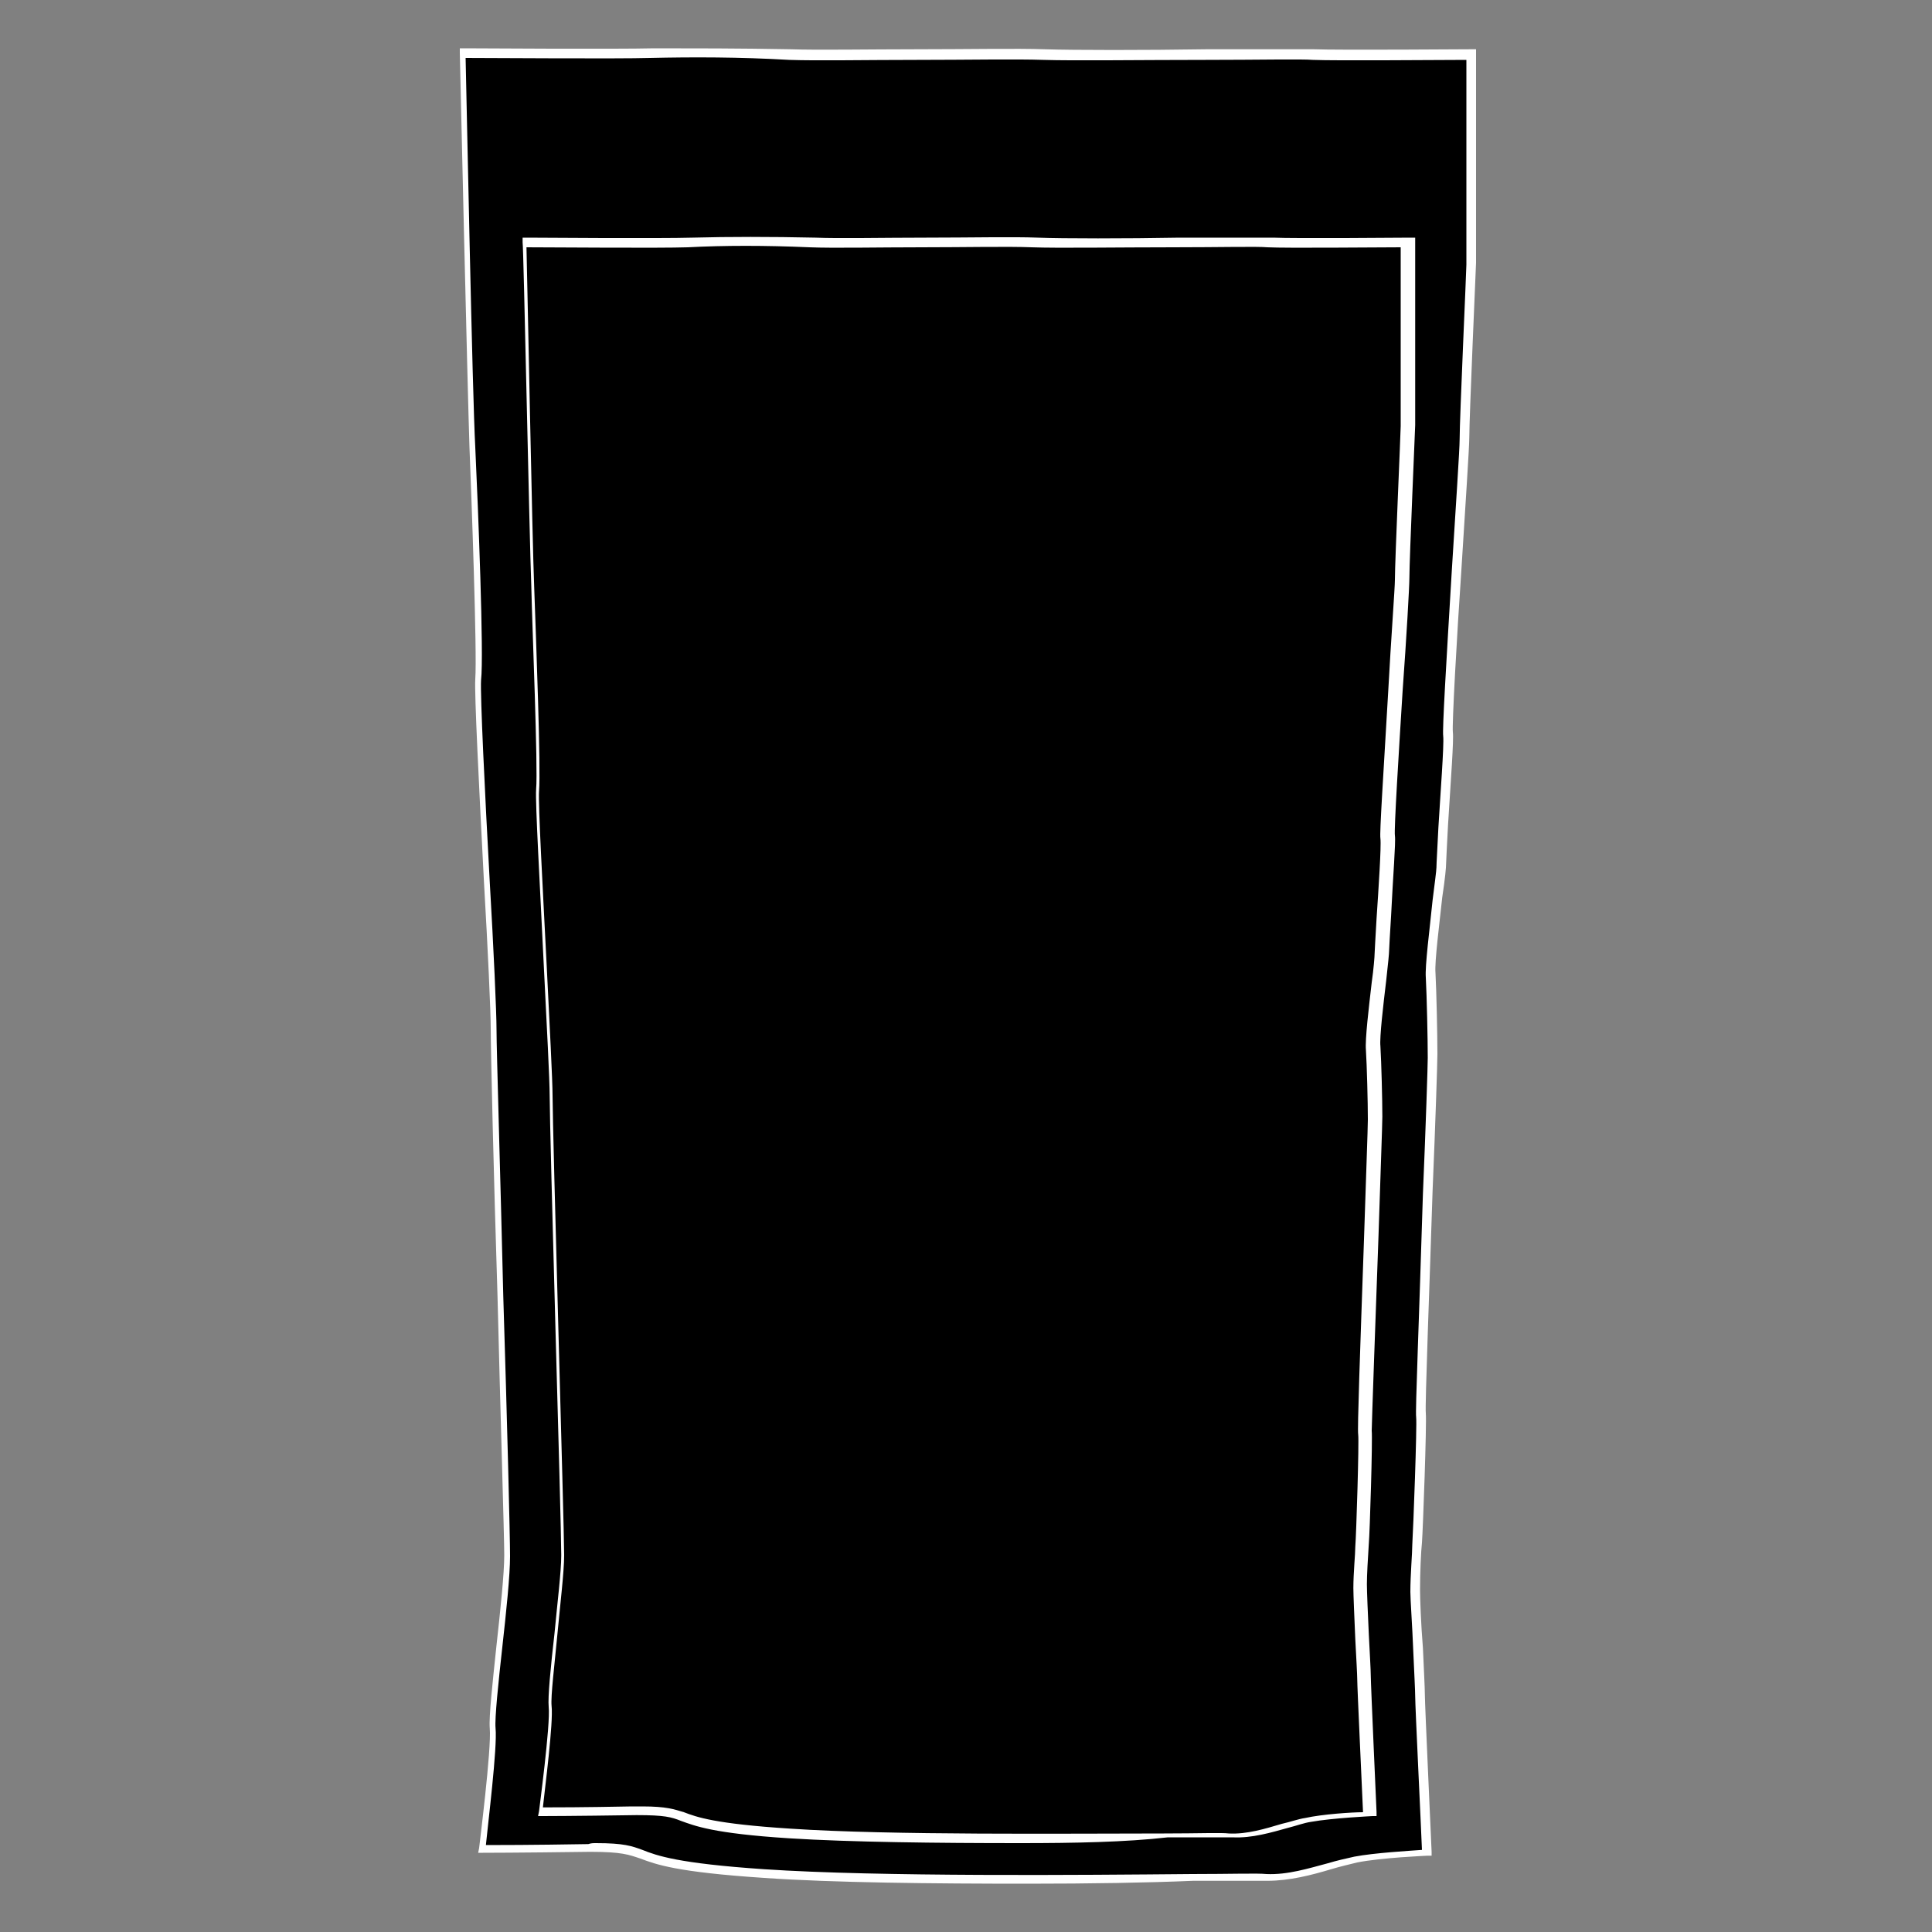 <?xml version="1.0" encoding="utf-8"?>
<!-- Generator: Adobe Illustrator 27.9.0, SVG Export Plug-In . SVG Version: 6.00 Build 0)  -->
<!DOCTYPE svg PUBLIC "-//W3C//DTD SVG 1.1//EN" "http://www.w3.org/Graphics/SVG/1.1/DTD/svg11.dtd">
<svg version="1.1" id="Layer_1" xmlns:x="http://ns.adobe.com/Extensibility/1.0/" xmlns:i="http://ns.adobe.com/AdobeIllustrator/10.0/" xmlns:graph="http://ns.adobe.com/Graphs/1.0/"
	 xmlns="http://www.w3.org/2000/svg" xmlns:xlink="http://www.w3.org/1999/xlink" x="0px" y="0px" width="200px" height="200px"
	 viewBox="0 0 200 200" style="enable-background:new 0 0 200 200;" xml:space="preserve">
<rect x="0" y="0" width="200" height="200" fill="#808080" stroke="none"/>
<style type="text/css">
	.st0{fill:#FFFFFF;}
</style>
<g>
	<g>
		<path d="M47.7,5.5c0,0,15.8,0.1,19.6,0c3.8-0.1,8.7-0.1,14.4,0.1c5.8,0.2,20.7-0.2,26.3,0c5.6,0.2,25.3-0.1,27.9,0.1
			c2.6,0.1,16.3,0,16.3,0v21.7c0,0-0.7,15.9-0.7,18.1c0,2.2-1.8,29.3-1.7,30.6c0.1,1.3-0.7,12.6-0.7,13.6c0,1-1.2,9.5-1.1,11.4
			c0.1,1.8,0.2,6.2,0.2,8.3s-1.3,36.2-1.2,37.2c0.1,1-0.2,11.9-0.4,13.3s-0.2,3.4-0.2,4.9s0.5,9.7,0.5,10.8c0,1.1,0.7,16.3,0.7,16.3
			s-4.8,0.2-7.3,0.7c-2.6,0.5-5.9,2-9.2,1.8c-3.3-0.1-36,0.6-52-0.5c-16-1.1-10.4-2.8-18.1-2.7c-7.7,0.1-11.1,0.1-11.1,0.1
			s1.3-10.3,1.1-12.5c-0.2-2.2,1.5-13.8,1.5-17.9c0-4-1.5-50.3-1.5-54.5c0-4.2-1.8-33.5-1.6-36.2S49,52.2,48.7,46.3
			S47.7,5.5,47.7,5.5z"/>
		<path class="st0" d="M106.4,195c-9.7,0-20.2-0.1-27.3-0.6c-9.1-0.6-11.2-1.4-12.8-2c-1.2-0.4-1.9-0.7-5.2-0.7
			c-7.6,0.1-11.1,0.1-11.1,0.1h-0.5l0.1-0.5c0-0.1,1.3-10.3,1.1-12.4c-0.1-1.2,0.3-4.8,0.7-8.6c0.4-3.6,0.8-7.4,0.8-9.3
			c0-2-0.4-14.7-0.7-26.9c-0.4-12.5-0.7-25.5-0.7-27.6c0-1.8-0.3-8.3-0.7-15.2c-0.5-9.6-1-19.5-0.9-21c0.2-2.7-0.4-19-0.6-24
			c-0.2-5.8-1-40.4-1-40.8l0-0.5l0.5,0c0.2,0,15.8,0.1,19.6,0C71.6,5,76.6,5,81.8,5.1c2.9,0.1,8.1,0,13.2,0c5.1,0,10.3-0.1,13.1,0
			c3.1,0.1,10.4,0.1,16.8,0c5.3,0,10,0,11.1,0c2.5,0.1,16.1,0,16.3,0l0.5,0v22.1c0,0.2-0.7,15.9-0.7,18.1c0,1-0.4,7-0.8,13.4
			c-0.5,7.3-1,16.4-0.9,17.1c0.1,0.8-0.2,4.8-0.5,9.6c-0.1,2-0.2,3.7-0.2,4c0,0.4-0.1,1.5-0.4,3.5c-0.3,2.8-0.8,6.7-0.7,7.8
			c0.1,1.9,0.2,6.3,0.2,8.4c0,0.9-0.2,7-0.5,14.2c-0.3,9.4-0.8,22.3-0.7,23c0.1,1.1-0.3,12.1-0.4,13.4c-0.1,0.9-0.2,3.1-0.2,4.9
			c0,0.8,0.1,3.6,0.3,6c0.1,2.2,0.2,4.2,0.2,4.8c0,1.1,0.7,16.1,0.7,16.3l0,0.4l-0.4,0c0,0-4.8,0.2-7.3,0.7
			c-0.8,0.2-1.7,0.4-2.7,0.7c-2,0.6-4.3,1.2-6.6,1.2c-0.8,0-3.7,0-7.7,0C118.9,194.9,112.8,195,106.4,195z M61.7,190.8
			c2.9,0,3.7,0.3,4.8,0.7c1.5,0.6,3.7,1.4,12.6,2c11.9,0.8,33,0.6,44.3,0.5c4,0,6.8-0.1,7.7,0c2.2,0.1,4.4-0.6,6.3-1.1
			c1-0.3,1.9-0.5,2.8-0.7c2.1-0.4,5.7-0.6,7-0.7c-0.1-2.6-0.7-14.8-0.7-15.9c0-0.5-0.1-2.5-0.2-4.7c-0.1-2.6-0.3-5.3-0.3-6.1
			c0-1.8,0.2-4,0.2-4.9c0.1-1.6,0.5-12.3,0.4-13.2c-0.1-0.6,0.3-9.9,0.7-23.1c0.3-7.1,0.5-13.3,0.5-14.1c0-2-0.1-6.4-0.2-8.3
			c-0.1-1.2,0.4-5,0.7-8c0.2-1.6,0.4-3.1,0.4-3.4c0-0.4,0.1-2,0.2-4.1c0.2-3.4,0.6-8.6,0.5-9.5c-0.1-0.7,0.3-7.3,0.9-17.3
			c0.4-6.4,0.8-12.4,0.8-13.4c0-2.2,0.7-17.5,0.7-18.1l0-21.2c-2.4,0-13.5,0.1-15.9,0c-1.1-0.1-5.8,0-11.1,0c-6.4,0-13.7,0.1-16.8,0
			c-2.8-0.1-8,0-13.1,0c-5.1,0-10.3,0.1-13.2,0C76.6,5.9,71.6,5.9,67.3,6c-3.4,0.1-16.5,0-19.1,0c0.1,4.2,0.7,34.9,1,40.3
			c0.3,6.4,0.9,21.5,0.6,24.1c-0.1,1.5,0.4,11.8,0.9,20.9c0.4,6.9,0.7,13.5,0.7,15.3c0,2.1,0.4,15,0.7,27.6
			c0.4,12.8,0.7,24.9,0.7,26.9c0,2-0.4,5.8-0.8,9.4c-0.4,3.6-0.8,7.4-0.7,8.4c0.2,2-0.8,10-1,12.1c1.2,0,4.6,0,10.6-0.1
			C61.2,190.8,61.4,190.8,61.7,190.8z"/>
	</g>
	<g>
		<path d="M54.3,25.2c0,0,13.8,0.1,17.1,0c3.3-0.1,7.6-0.1,12.6,0c5,0.2,18.1-0.2,23,0c4.9,0.2,22.1-0.1,24.4,0s14.2,0,14.2,0v18.9
			c0,0-0.6,13.9-0.6,15.8s-1.6,25.6-1.5,26.7c0.1,1.2-0.6,11-0.6,11.9c0,0.9-1.1,8.3-1,9.9c0.1,1.6,0.2,5.5,0.2,7.3
			c0,1.8-1.2,31.7-1.1,32.5s-0.2,10.4-0.3,11.7c-0.1,1.3-0.2,3-0.2,4.3c0,1.3,0.4,8.5,0.4,9.4c0,1,0.6,14.2,0.6,14.2
			s-4.2,0.2-6.4,0.6s-5.1,1.7-8,1.6c-2.9-0.1-31.5,0.5-45.5-0.4c-14-1-9.1-2.5-15.8-2.4s-9.7,0.1-9.7,0.1s1.2-9,1-10.9
			c-0.2-1.9,1.3-12.1,1.3-15.6c0-3.5-1.3-44-1.3-47.6c0-3.6-1.6-29.3-1.4-31.6c0.2-2.3-0.3-15.9-0.5-21C55,55.7,54.3,25.2,54.3,25.2
			z"/>
		<path class="st0" d="M105.6,190.8c-8.5,0-17.6-0.1-23.9-0.5c-7.9-0.5-9.8-1.3-11.2-1.8c-1-0.4-1.7-0.6-4.6-0.6
			c-6.7,0.1-9.7,0.1-9.7,0.1h-0.5l0.1-0.5c0-0.1,1.2-9,1-10.8c-0.1-1,0.2-4.1,0.6-7.6c0.3-3.2,0.7-6.4,0.7-8.1
			c0-1.7-0.3-12.8-0.6-23.5c-0.3-10.9-0.6-22.3-0.6-24.1c0-1.6-0.3-7.3-0.6-13.3c-0.4-8.4-0.9-17-0.8-18.4c0.2-2.3-0.4-16.6-0.5-21
			c-0.2-5.1-0.8-35.3-0.9-35.6l0-0.5l0.5,0c0.1,0,13.8,0.1,17.1,0c3.7-0.1,8.1-0.1,12.7,0c2.5,0.1,7.1,0,11.5,0c4.4,0,9-0.1,11.5,0
			c2.7,0.1,9.1,0.1,14.7,0c4.7,0,8.7,0,9.7,0c2.2,0.1,14.1,0,14.2,0l0.5,0v19.4c0,0.2-0.6,13.9-0.6,15.8c0,0.9-0.3,6.2-0.7,11.7
			c-0.4,6.4-0.9,14.4-0.8,15c0.1,0.7-0.2,4.2-0.4,8.4c-0.1,1.7-0.2,3.2-0.2,3.5c0,0.3-0.1,1.3-0.3,3.1c-0.3,2.5-0.7,5.9-0.6,6.8
			c0.1,1.7,0.2,5.5,0.2,7.3c0,0.8-0.2,6.1-0.4,12.4c-0.3,8.2-0.7,19.5-0.7,20.1c0.1,0.9-0.2,10.6-0.3,11.7c-0.1,1.6-0.2,3.2-0.2,4.2
			c0,0.7,0.1,3.1,0.2,5.2c0.1,2,0.2,3.7,0.2,4.2c0,0.9,0.6,14.1,0.6,14.2l0,0.4l-0.4,0c0,0-4.2,0.2-6.4,0.6
			c-0.7,0.1-1.5,0.4-2.3,0.6c-1.8,0.5-3.8,1.1-5.8,1c-0.7,0-3.2,0-6.7,0C116.5,190.7,111.2,190.8,105.6,190.8z M66.5,187
			c2.5,0,3.3,0.3,4.3,0.6c1.3,0.5,3.2,1.2,11,1.7c10.4,0.7,28.8,0.5,38.7,0.5c3.5,0,6-0.1,6.7,0c1.9,0.1,3.8-0.5,5.5-1
			c0.9-0.2,1.7-0.5,2.4-0.6c1.8-0.4,4.9-0.6,6-0.6c-0.1-2.4-0.6-12.9-0.6-13.8c0-0.4-0.1-2.2-0.2-4.1c-0.1-2.3-0.2-4.6-0.2-5.3
			c0-1.6,0.2-3.5,0.2-4.3c0.1-1.2,0.4-10.8,0.3-11.6c-0.1-0.5,0.2-8.7,0.6-20.2c0.2-6.2,0.4-11.6,0.4-12.4c0-1.8-0.1-5.6-0.2-7.2
			c-0.1-1.1,0.3-4.4,0.6-7c0.2-1.4,0.3-2.7,0.3-3c0-0.3,0.1-1.7,0.2-3.6c0.2-3,0.5-7.5,0.4-8.3c-0.1-0.6,0.3-6.4,0.8-15.1
			c0.3-5.6,0.7-10.8,0.7-11.7c0-1.9,0.6-15.3,0.6-15.9l0-18.5c-2.2,0-11.8,0.1-13.8,0c-1-0.1-5,0-9.7,0c-5.6,0-12,0.1-14.7,0
			c-2.4-0.1-7,0-11.4,0c-4.4,0-9.1,0.1-11.6,0c-4.5-0.2-8.9-0.2-12.6,0c-2.9,0.1-14.2,0-16.7,0c0.1,3.9,0.6,30.4,0.8,35.2
			c0.2,5.6,0.7,18.8,0.5,21.1c-0.1,1.3,0.4,10.3,0.8,18.2c0.3,6,0.6,11.8,0.6,13.3c0,1.8,0.3,13.1,0.6,24.1
			c0.3,11.2,0.6,21.8,0.6,23.5c0,1.7-0.4,5-0.7,8.2c-0.3,3.2-0.7,6.4-0.6,7.4c0.2,1.7-0.7,8.6-0.9,10.5c1.1,0,4.1,0,9.2-0.1
			C66.1,187,66.3,187,66.5,187z"/>
	</g>
</g>
</svg>
